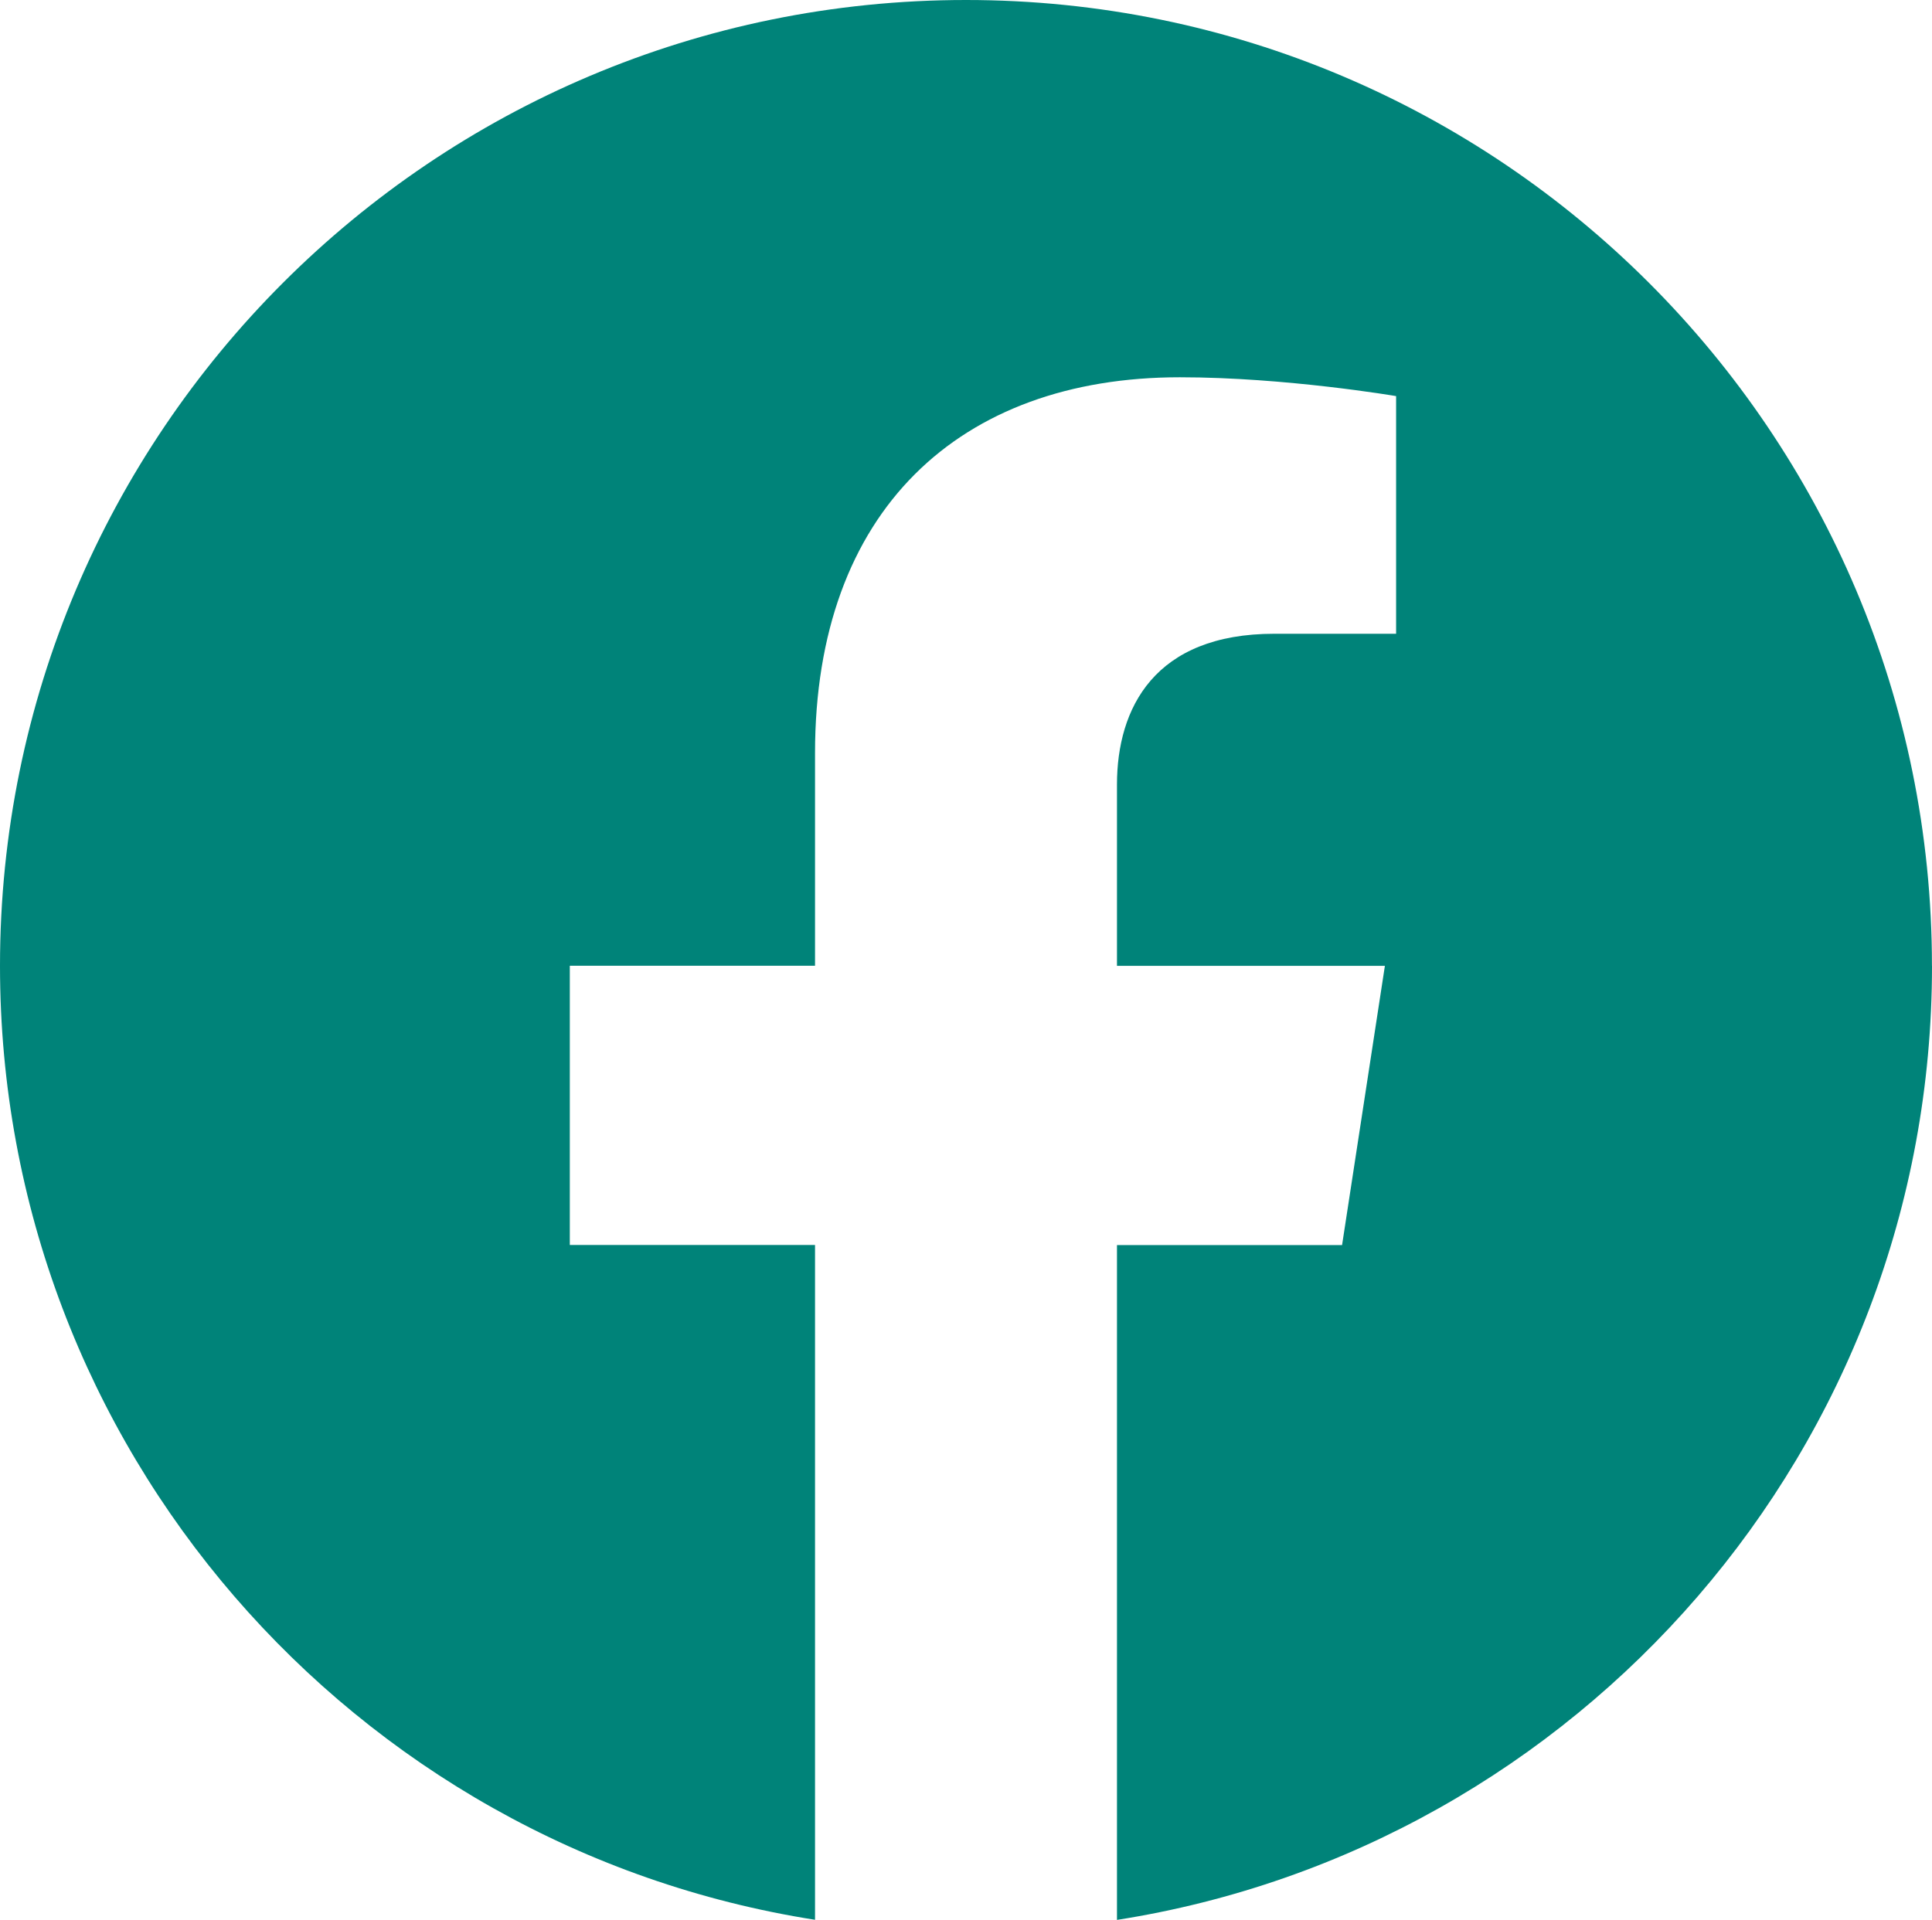 <svg xmlns="http://www.w3.org/2000/svg" width="35.998" height="35.78" viewBox="534.001 3982 35.998 35.78"><path d="M569.998 4000c0-9.942-8.058-18-17.998-18-9.941 0-17.999 8.058-17.999 18 0 8.982 6.582 16.428 15.186 17.778v-12.576h-4.569v-5.204h4.569v-3.964c0-4.512 2.688-7.003 6.798-7.003 1.97 0 4.029.351 4.029.351v4.429h-2.268c-2.235 0-2.933 1.388-2.933 2.811V4000h4.992l-.798 5.204h-4.194v12.576c8.604-1.35 15.186-8.796 15.186-17.779Z" fill="#008379" fill-rule="evenodd" data-name="facebook"/></svg>